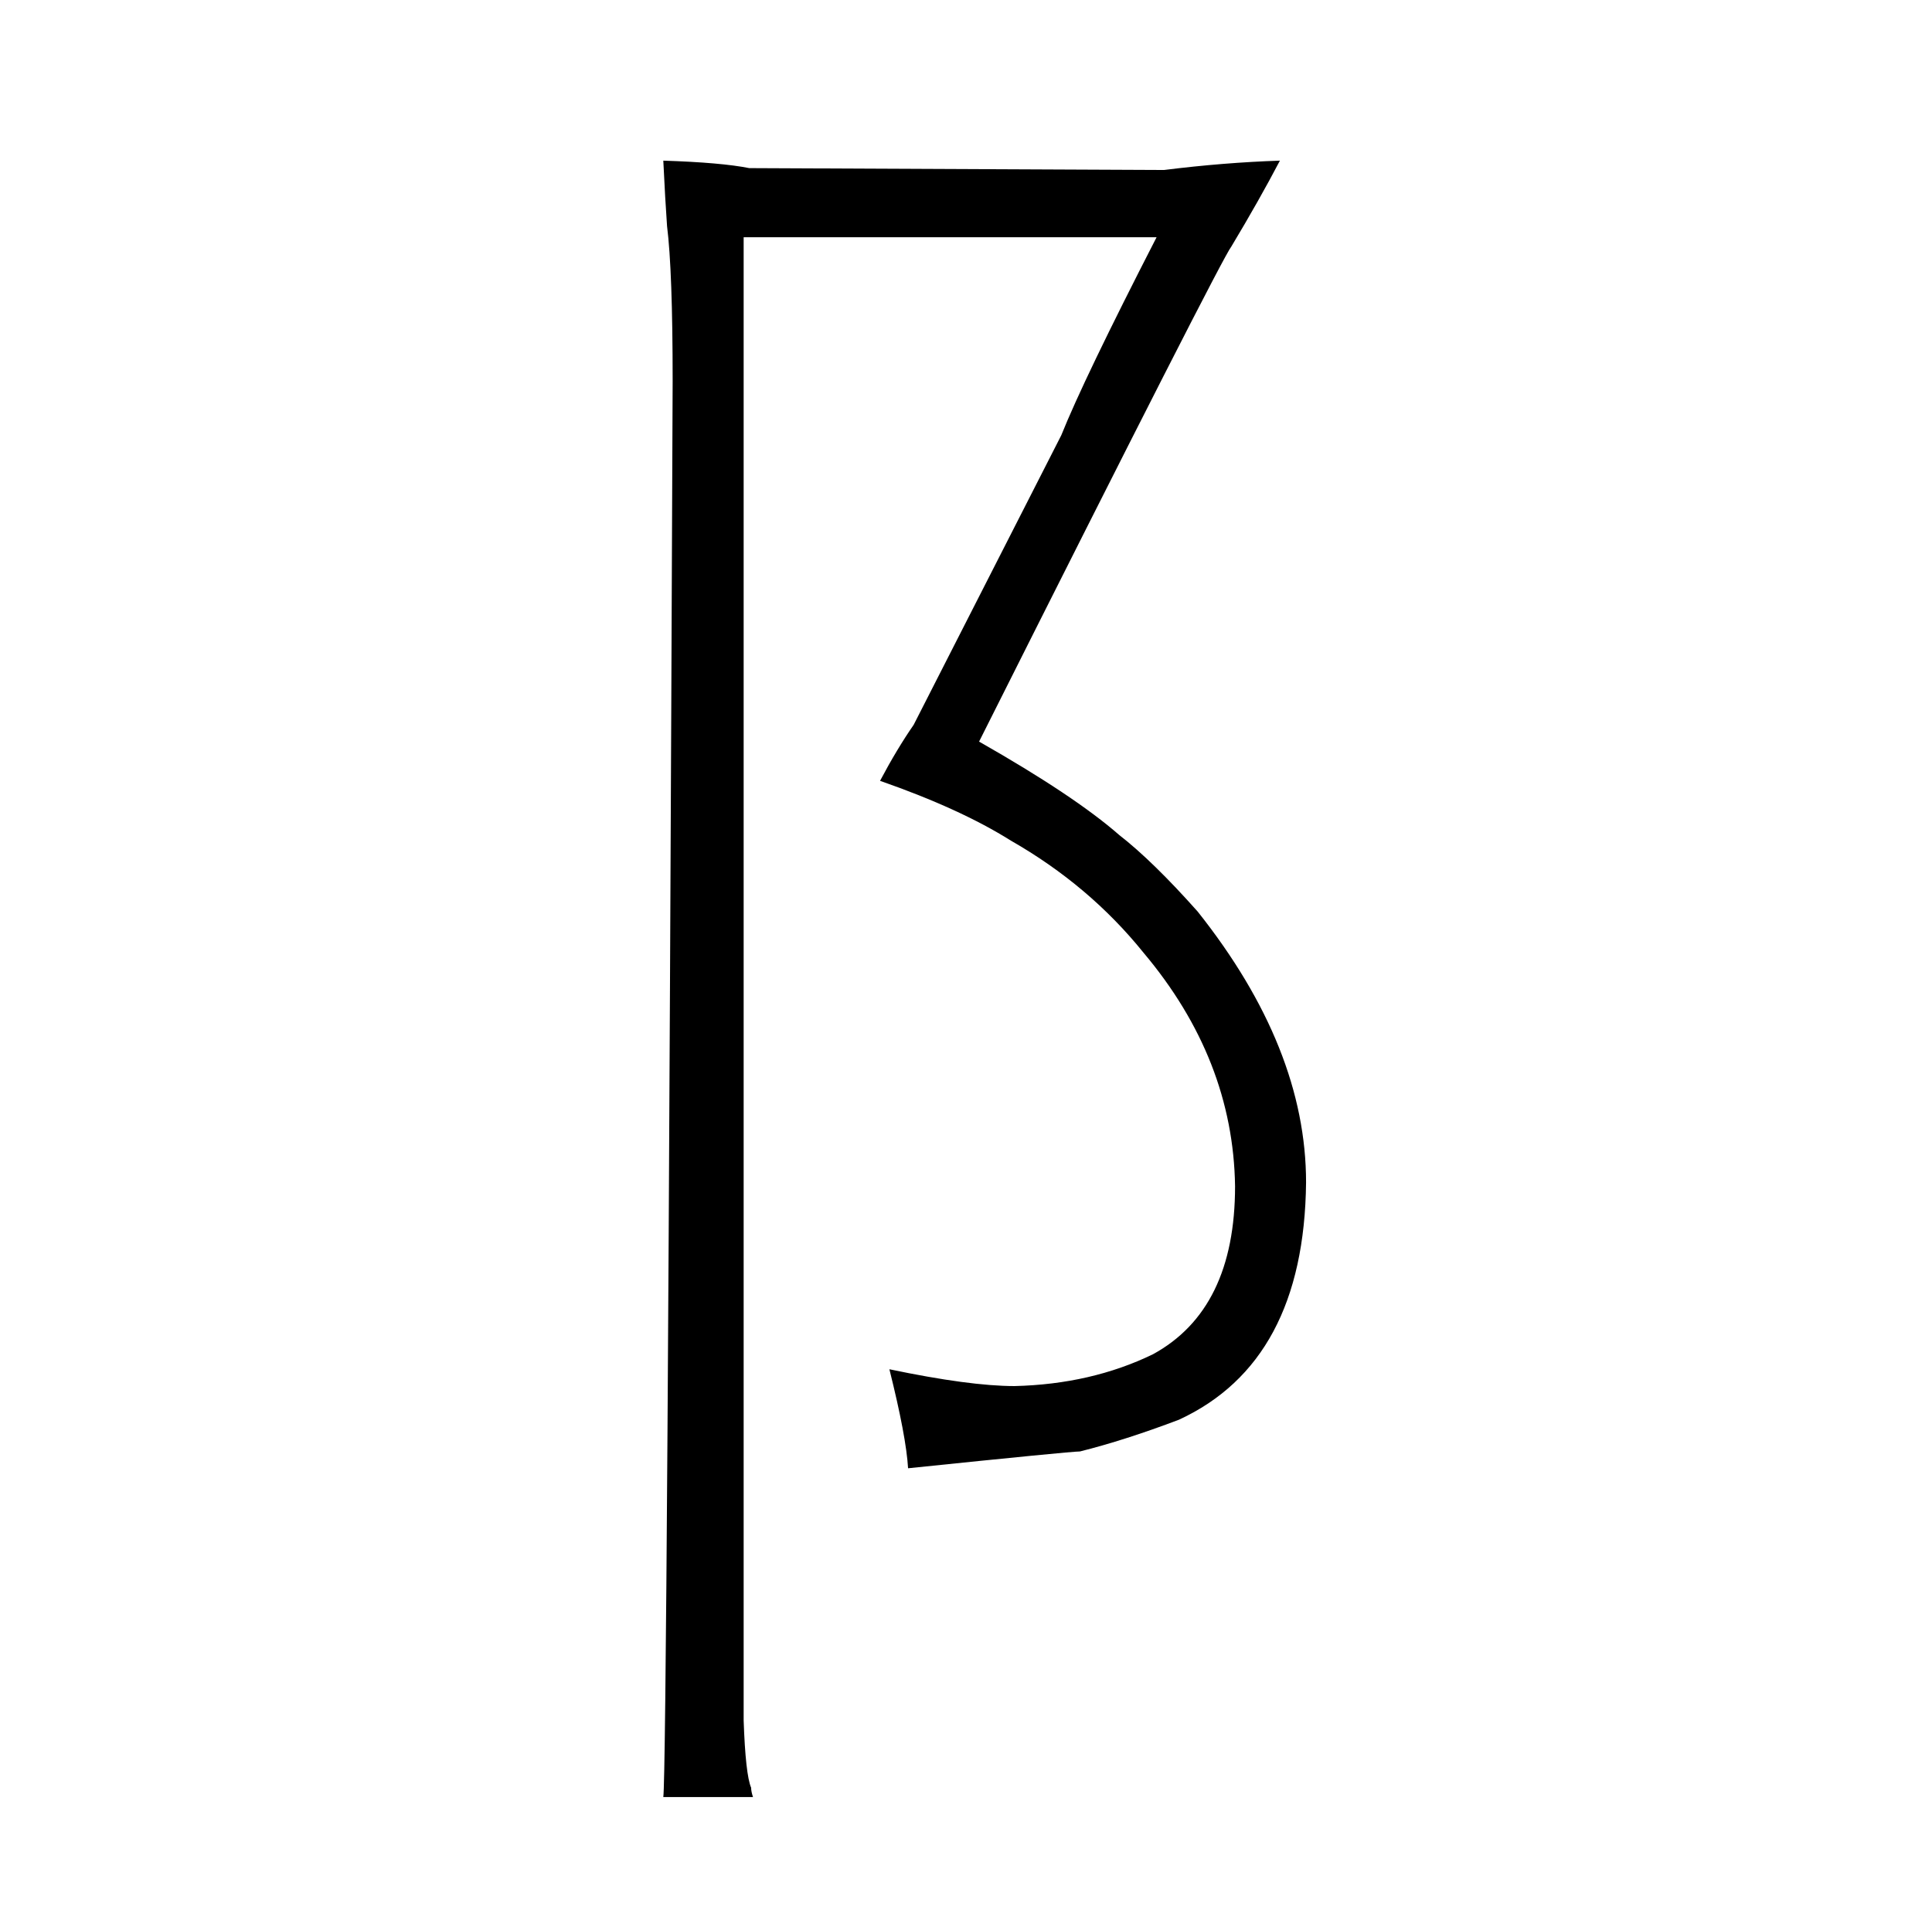 <?xml version="1.0" standalone="no"?>
<!DOCTYPE svg PUBLIC "-//W3C//DTD SVG 1.1//EN" "http://www.w3.org/Graphics/SVG/1.1/DTD/svg11.dtd" >
<svg xmlns="http://www.w3.org/2000/svg" xmlns:xlink="http://www.w3.org/1999/xlink" version="1.1" viewBox="-10 0 1034 1024">
  <g transform="matrix(1 0 0 -1 0 820)">
   <path fill="currentColor"
d="M345 734q1 -21 2 -35q3 -24 3 -83q-3 -744 -5 -758h48q-1 3 -1 5q-3 7 -4 36v794h221q-39 -76 -51 -106l-79 -155q-9 -13 -18 -30q43 -15 70 -32q42 -24 71 -60q48 -57 49 -125q0 -66 -44 -90q-33 -16 -74 -17q-24 0 -67 9q9 -36 10 -53q87 9 92 9q24 6 53 17
q67 31 68 127q0 72 -58 145q-24 27 -42 41q-24 21 -75 50q130 259 135 265q15 25 26 46q-30 -1 -62 -5l-222 1q-15 3 -46 4v0z" />
  </g>

</svg>
